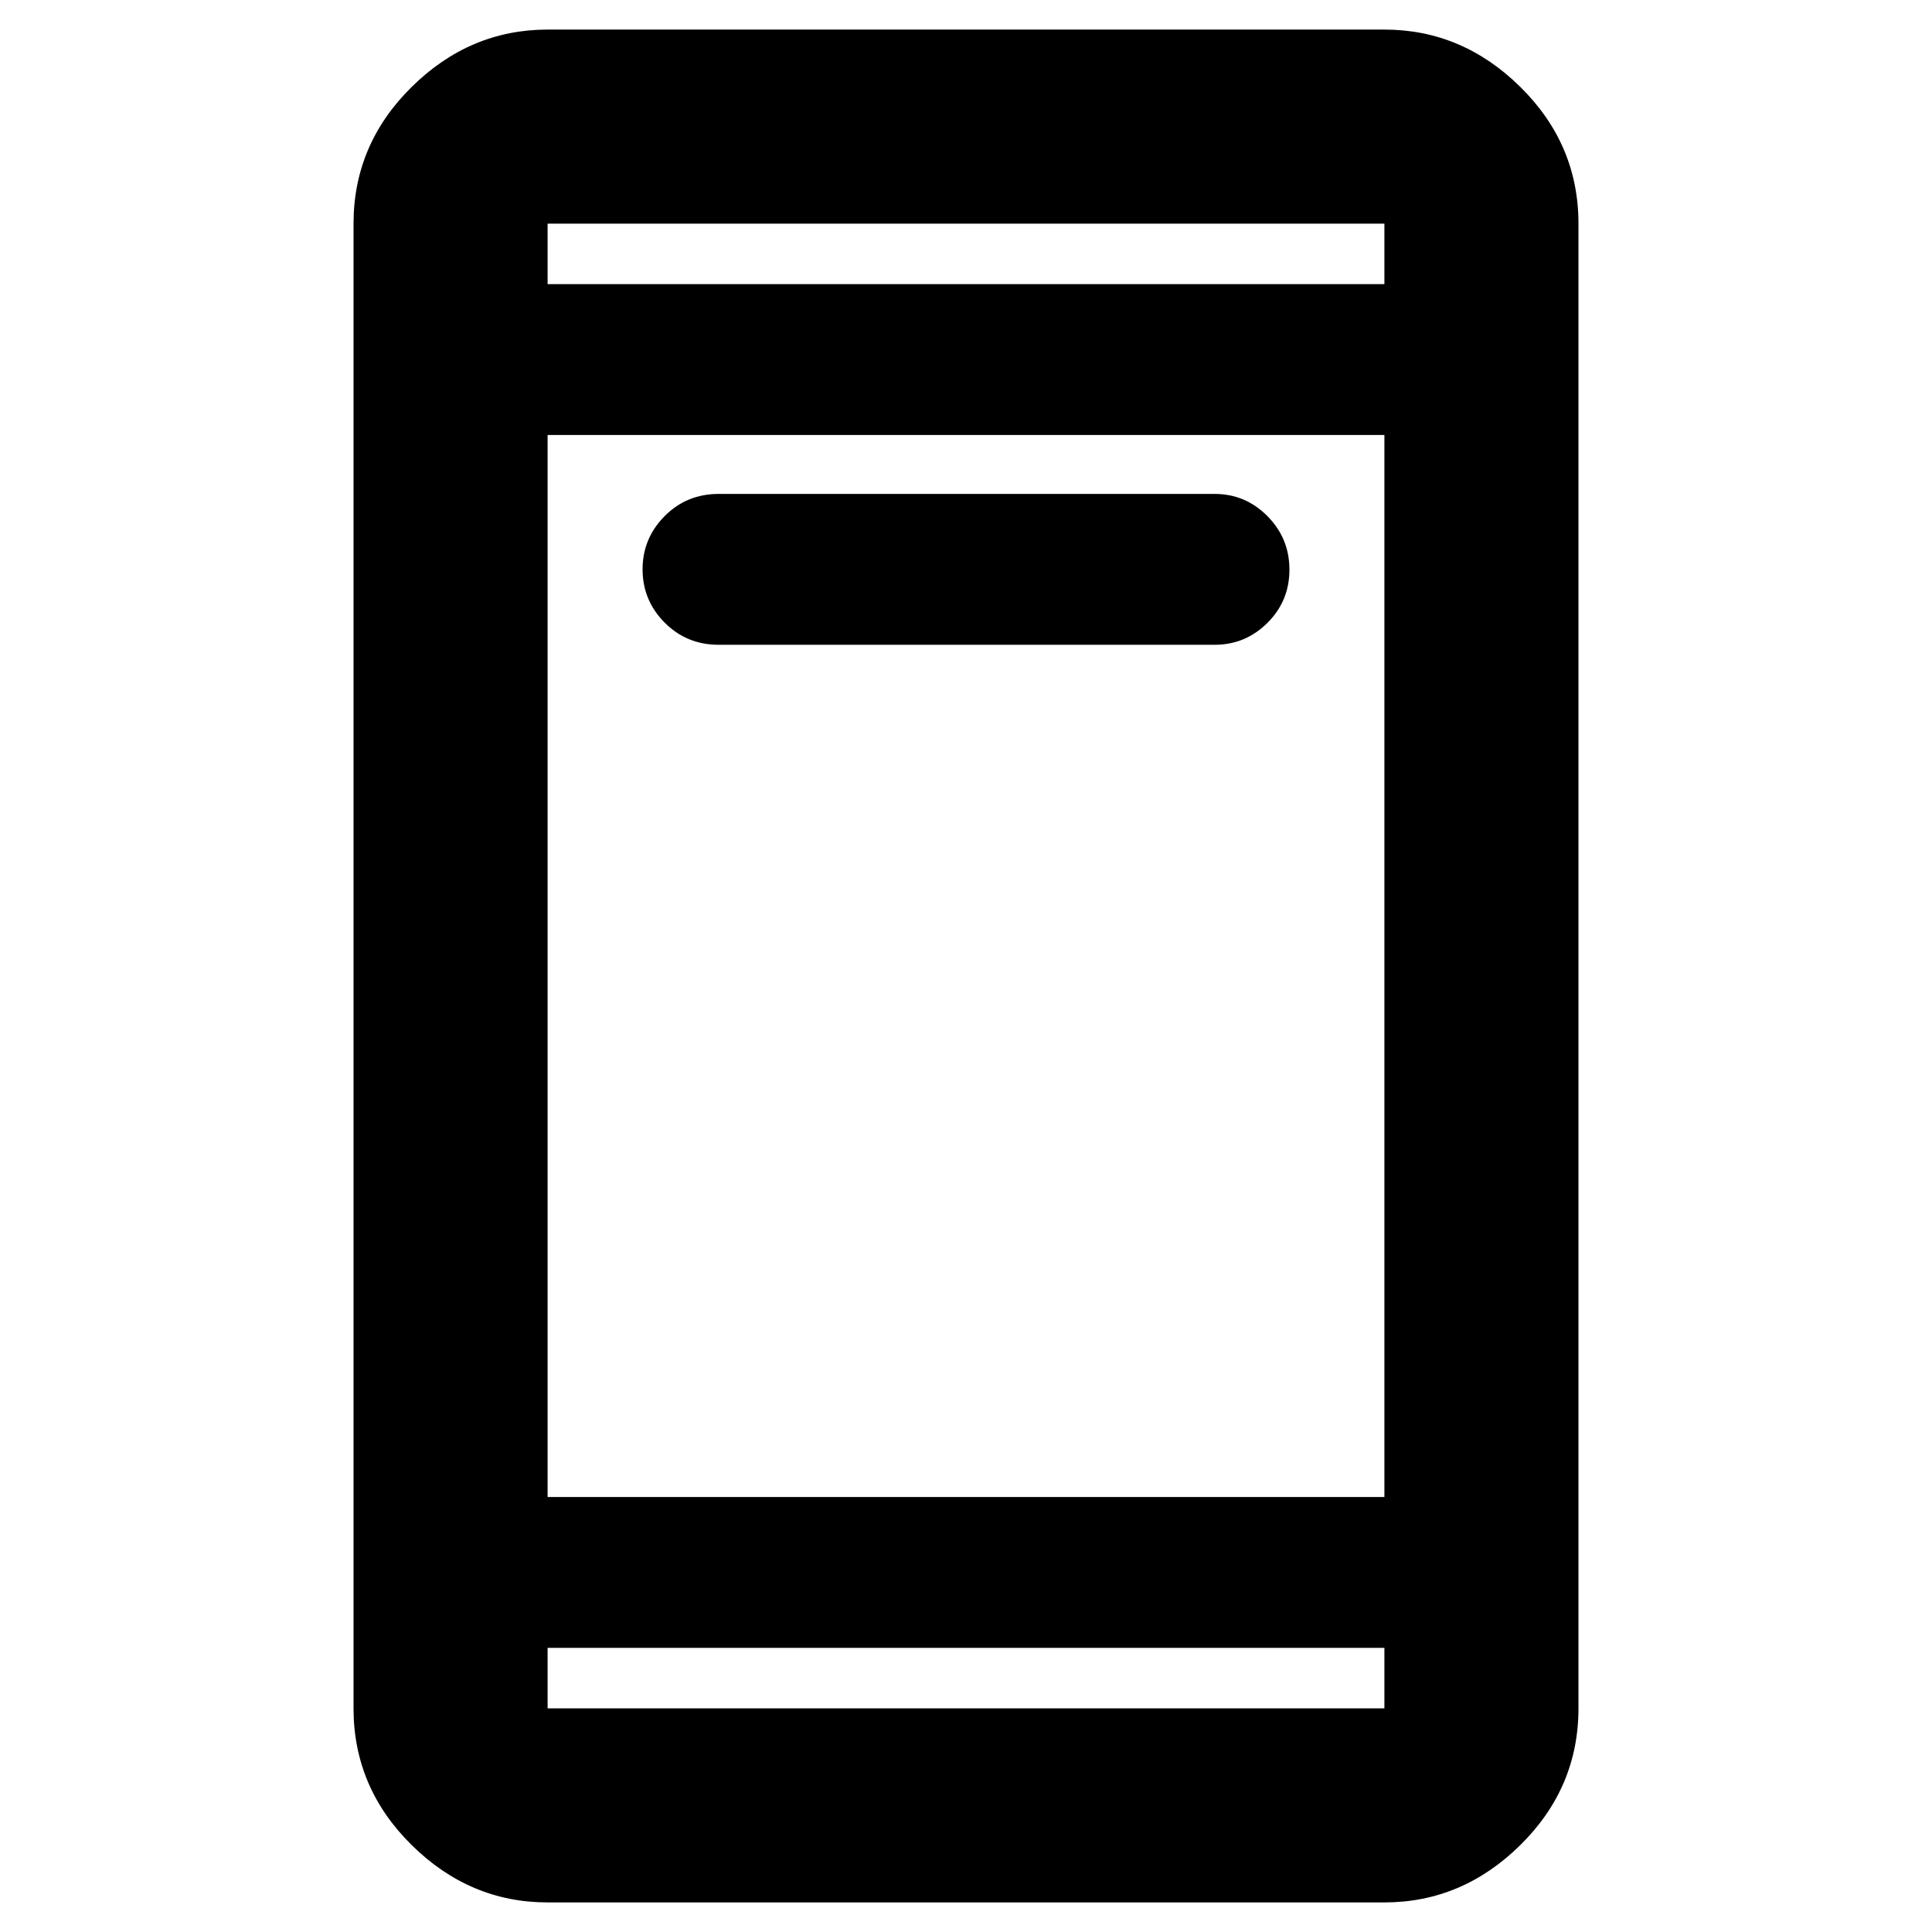 <svg xmlns="http://www.w3.org/2000/svg" height="40" viewBox="0 -960 960 960" width="40"><path d="M357.1-639.61q-15.91 0-26.86-11.04t-10.95-26.44q0-15.4 10.95-26.44 10.95-11.04 26.86-11.04h246.47q15.26 0 26.2 11.03t10.94 26.6q0 15.58-10.94 26.45-10.94 10.88-26.2 10.88H357.1Zm-85 624.91q-38.64 0-67.54-28.5-28.89-28.5-28.89-67.93v-737.74q0-39.43 28.89-67.93 28.9-28.5 67.54-28.5h415.8q38.64 0 67.54 28.5 28.89 28.5 28.89 67.93v737.74q0 39.43-28.89 67.93-28.9 28.5-67.54 28.5H272.1Zm0-126.49v30.06h415.8v-30.06H272.1Zm0-74.95h415.8v-527.72H272.1v527.72Zm0-602.67h415.8v-30.06H272.1v30.06Zm0 0v-30.06 30.06Zm0 677.62v30.06-30.06Z"/></svg>